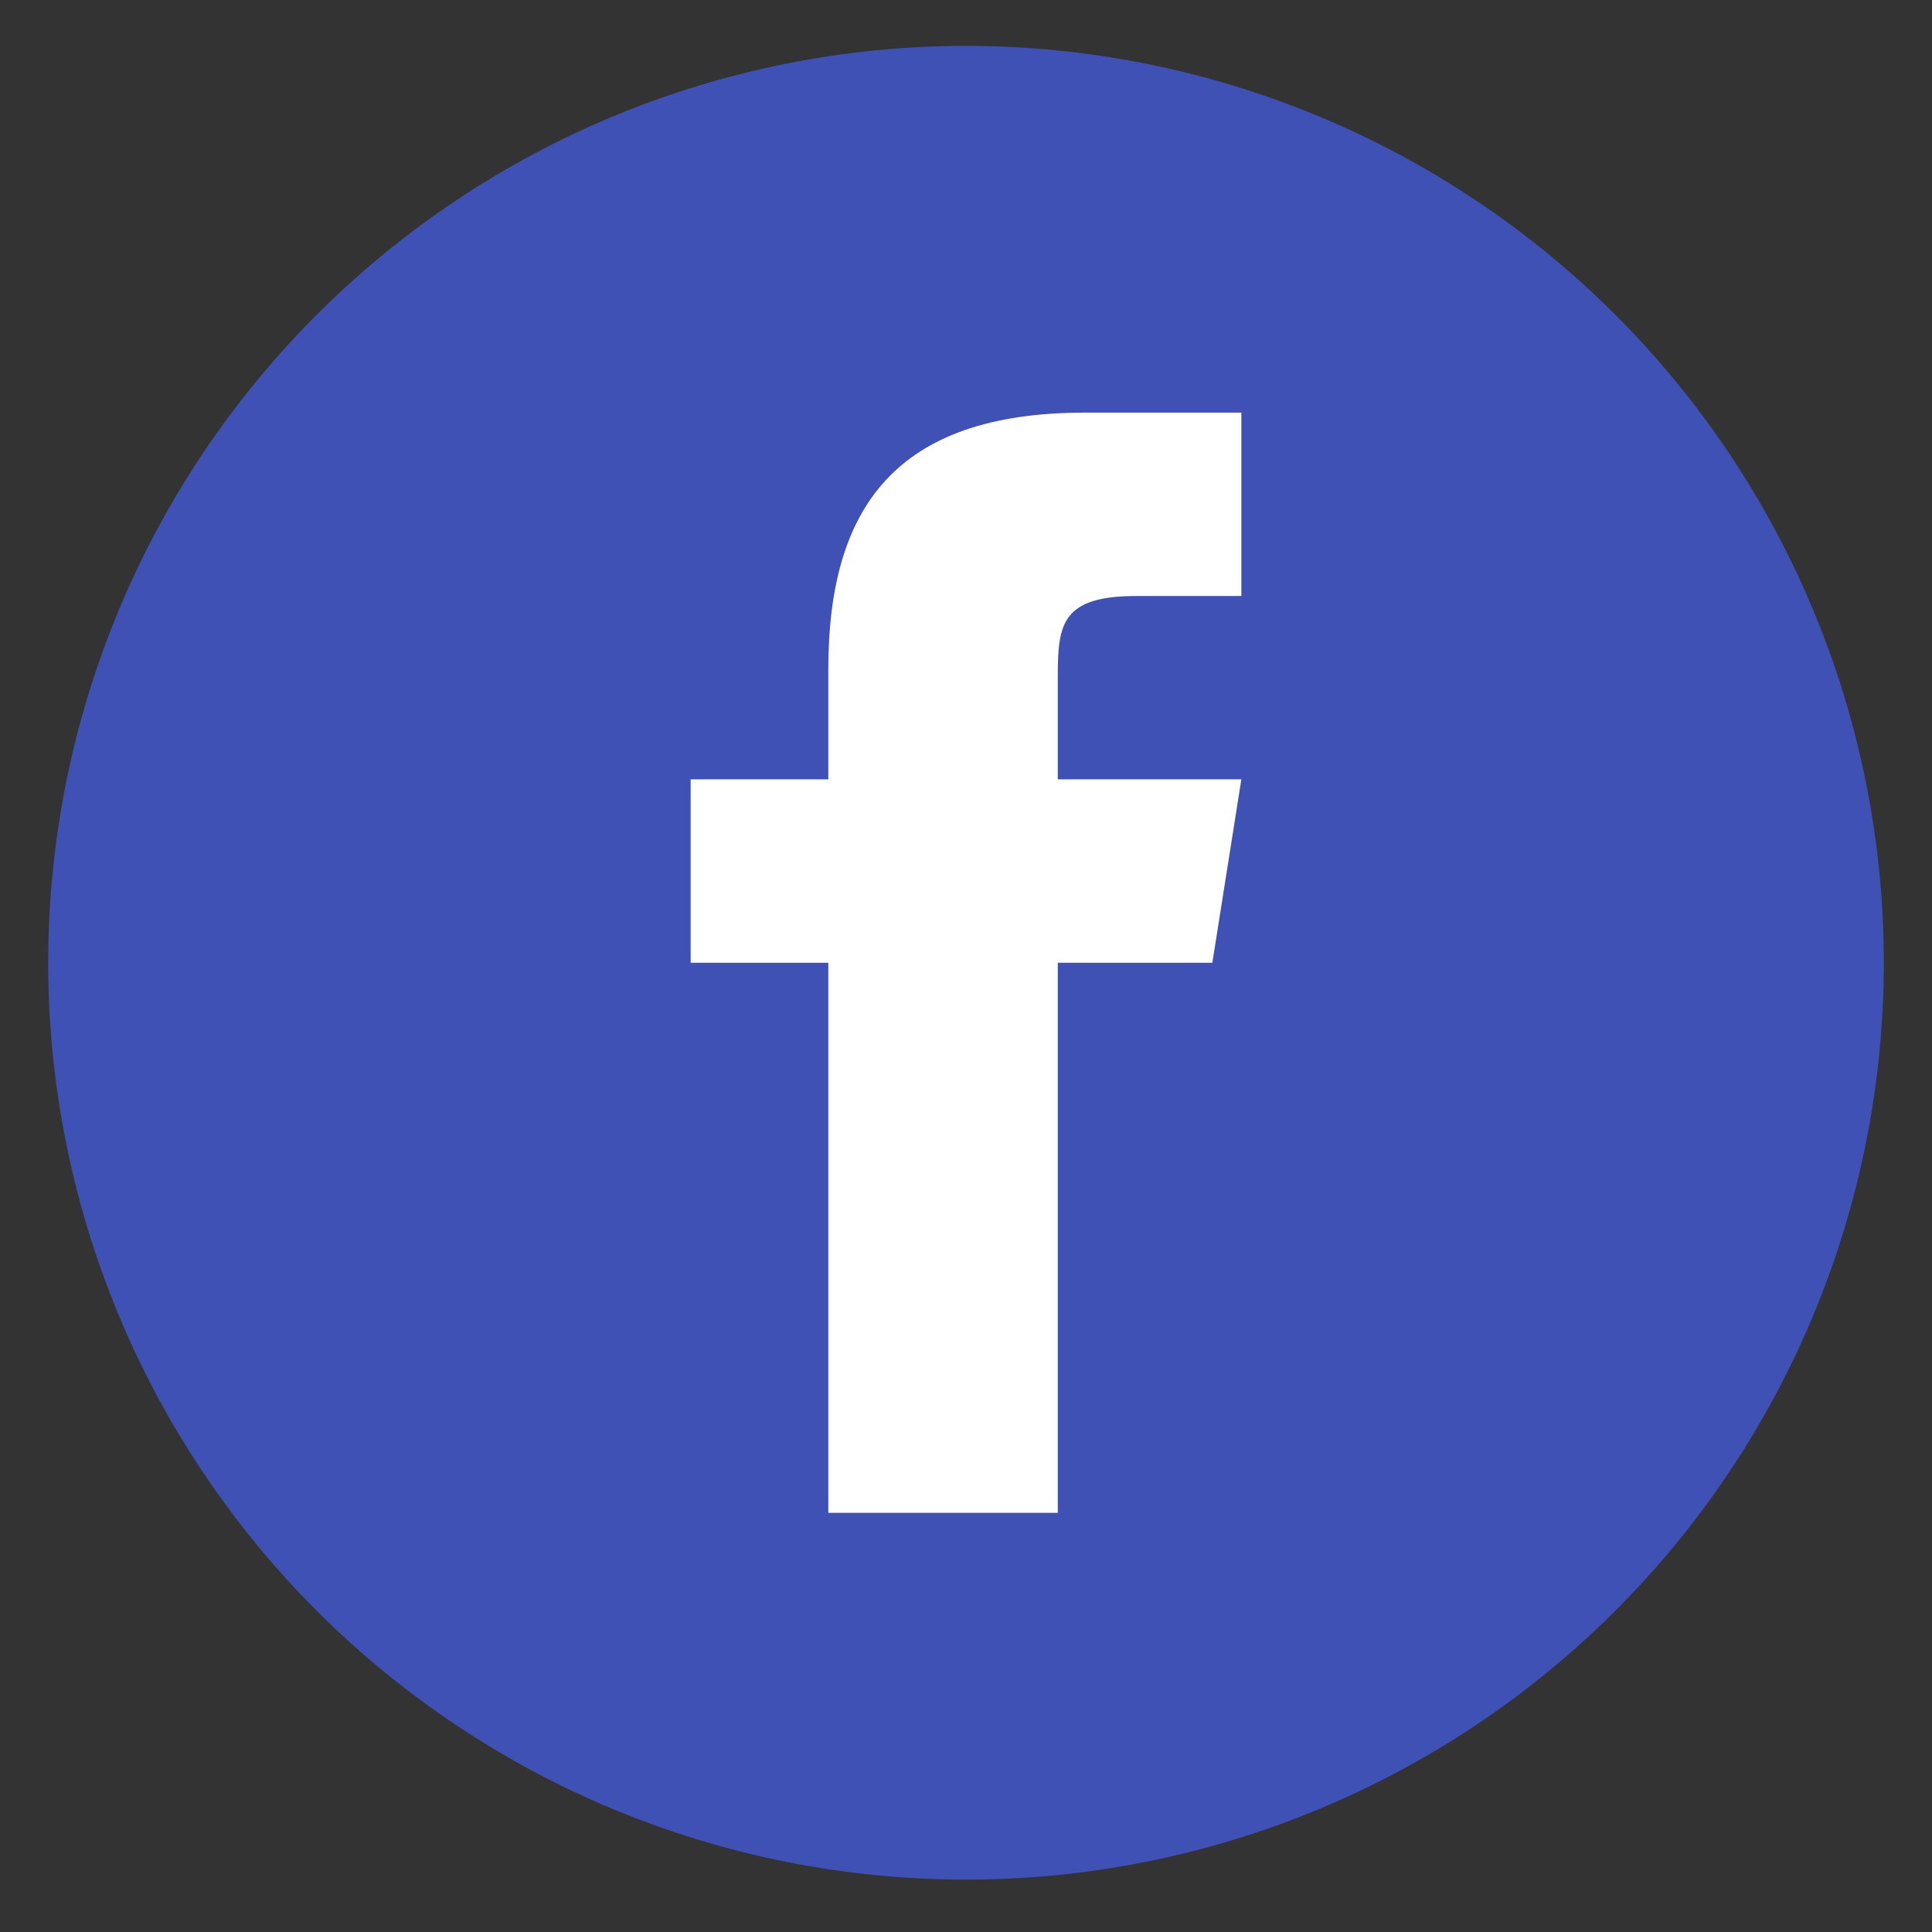 <?xml version="1.0" encoding="UTF-8"?>
<svg xmlns="http://www.w3.org/2000/svg" xmlns:xlink="http://www.w3.org/1999/xlink" width="375pt" height="375pt" viewBox="0 0 375 375" version="1.2">
<rect x="0" y="0" width="375" height="375" fill="#333333" stroke="none"/>
<defs>
<clipPath id="clip1">
  <path d="M 9 8.906 L 366 8.906 L 366 365 L 9 365 Z M 9 8.906 "/>
</clipPath>
</defs>
<g id="surface1">
<g clip-path="url(#clip1)" clip-rule="nonzero">
<path style=" stroke:none;fill-rule:nonzero;fill:rgb(24.709%,31.76%,70.979%);fill-opacity:1;" d="M 187.5 8.906 C 184.586 8.906 181.672 8.977 178.758 9.121 C 175.848 9.262 172.941 9.477 170.039 9.762 C 167.137 10.047 164.246 10.406 161.359 10.832 C 158.477 11.258 155.605 11.758 152.746 12.324 C 149.887 12.895 147.043 13.531 144.215 14.238 C 141.387 14.945 138.578 15.723 135.785 16.57 C 132.996 17.414 130.23 18.328 127.484 19.309 C 124.738 20.289 122.02 21.34 119.324 22.453 C 116.633 23.566 113.969 24.746 111.332 25.992 C 108.695 27.238 106.094 28.547 103.52 29.918 C 100.949 31.293 98.414 32.727 95.914 34.227 C 93.414 35.723 90.949 37.281 88.527 38.898 C 86.102 40.516 83.719 42.191 81.379 43.926 C 79.035 45.664 76.738 47.453 74.484 49.301 C 72.23 51.148 70.023 53.051 67.863 55.008 C 65.703 56.961 63.59 58.969 61.531 61.031 C 59.469 63.09 57.457 65.199 55.5 67.355 C 53.543 69.516 51.641 71.719 49.789 73.969 C 47.941 76.223 46.148 78.516 44.41 80.855 C 42.672 83.195 40.996 85.574 39.375 87.996 C 37.754 90.418 36.195 92.879 34.695 95.379 C 33.199 97.875 31.762 100.41 30.387 102.977 C 29.012 105.547 27.703 108.148 26.457 110.781 C 25.211 113.414 24.027 116.074 22.914 118.766 C 21.797 121.457 20.746 124.172 19.766 126.914 C 18.785 129.656 17.867 132.422 17.023 135.207 C 16.176 137.996 15.398 140.801 14.691 143.625 C 13.98 146.453 13.344 149.293 12.773 152.148 C 12.207 155.004 11.707 157.875 11.281 160.754 C 10.852 163.637 10.496 166.527 10.211 169.426 C 9.922 172.324 9.711 175.227 9.566 178.137 C 9.422 181.043 9.352 183.957 9.352 186.867 C 9.352 189.781 9.422 192.691 9.566 195.602 C 9.711 198.508 9.922 201.414 10.211 204.312 C 10.496 207.211 10.852 210.098 11.281 212.98 C 11.707 215.859 12.207 218.73 12.773 221.586 C 13.344 224.441 13.98 227.285 14.691 230.109 C 15.398 232.934 16.176 235.738 17.023 238.527 C 17.867 241.312 18.785 244.078 19.766 246.82 C 20.746 249.562 21.797 252.281 22.914 254.969 C 24.027 257.66 25.211 260.324 26.457 262.957 C 27.703 265.59 29.012 268.188 30.387 270.758 C 31.762 273.328 33.199 275.859 34.695 278.359 C 36.195 280.855 37.754 283.316 39.375 285.738 C 40.996 288.16 42.672 290.539 44.41 292.879 C 46.148 295.219 47.941 297.516 49.789 299.766 C 51.641 302.016 53.543 304.223 55.5 306.379 C 57.457 308.539 59.469 310.645 61.531 312.707 C 63.59 314.766 65.703 316.773 67.863 318.727 C 70.023 320.684 72.23 322.586 74.484 324.434 C 76.738 326.281 79.035 328.074 81.379 329.809 C 83.719 331.543 86.102 333.219 88.527 334.836 C 90.949 336.457 93.414 338.012 95.914 339.512 C 98.414 341.008 100.949 342.441 103.52 343.816 C 106.094 345.188 108.695 346.496 111.332 347.742 C 113.969 348.988 116.633 350.168 119.324 351.281 C 122.02 352.398 124.738 353.445 127.484 354.426 C 130.23 355.406 132.996 356.32 135.785 357.168 C 138.578 358.012 141.387 358.789 144.215 359.496 C 147.043 360.203 149.887 360.84 152.746 361.41 C 155.605 361.977 158.477 362.477 161.359 362.902 C 164.246 363.332 167.137 363.688 170.039 363.973 C 172.941 364.258 175.848 364.473 178.758 364.613 C 181.672 364.758 184.586 364.828 187.5 364.828 C 190.414 364.828 193.328 364.758 196.242 364.613 C 199.152 364.473 202.059 364.258 204.961 363.973 C 207.863 363.688 210.754 363.332 213.641 362.902 C 216.523 362.477 219.395 361.977 222.254 361.41 C 225.113 360.84 227.957 360.203 230.785 359.496 C 233.613 358.789 236.422 358.012 239.215 357.168 C 242.004 356.32 244.77 355.406 247.516 354.426 C 250.262 353.445 252.98 352.398 255.676 351.281 C 258.367 350.168 261.031 348.988 263.668 347.742 C 266.305 346.496 268.906 345.188 271.48 343.816 C 274.051 342.441 276.586 341.008 279.086 339.512 C 281.586 338.012 284.051 336.457 286.473 334.836 C 288.898 333.219 291.281 331.543 293.621 329.809 C 295.965 328.074 298.262 326.281 300.516 324.434 C 302.77 322.586 304.977 320.684 307.137 318.727 C 309.297 316.773 311.41 314.766 313.469 312.707 C 315.531 310.645 317.543 308.539 319.5 306.379 C 321.457 304.223 323.359 302.016 325.211 299.766 C 327.059 297.516 328.852 295.219 330.59 292.879 C 332.328 290.539 334.004 288.16 335.625 285.738 C 337.246 283.316 338.805 280.855 340.305 278.359 C 341.801 275.859 343.238 273.328 344.613 270.758 C 345.988 268.188 347.297 265.59 348.543 262.957 C 349.789 260.324 350.973 257.66 352.086 254.969 C 353.203 252.281 354.254 249.562 355.234 246.82 C 356.215 244.078 357.133 241.312 357.977 238.527 C 358.824 235.738 359.602 232.934 360.309 230.109 C 361.02 227.285 361.656 224.441 362.227 221.586 C 362.793 218.73 363.293 215.859 363.719 212.98 C 364.148 210.098 364.504 207.211 364.789 204.312 C 365.078 201.414 365.289 198.508 365.434 195.602 C 365.578 192.691 365.648 189.781 365.648 186.867 C 365.648 183.957 365.578 181.043 365.434 178.137 C 365.289 175.227 365.078 172.324 364.789 169.426 C 364.504 166.527 364.148 163.637 363.719 160.754 C 363.293 157.875 362.793 155.004 362.227 152.148 C 361.656 149.293 361.02 146.453 360.309 143.625 C 359.602 140.801 358.824 137.996 357.977 135.207 C 357.133 132.422 356.215 129.656 355.234 126.914 C 354.254 124.172 353.203 121.457 352.086 118.766 C 350.973 116.074 349.789 113.414 348.543 110.781 C 347.297 108.148 345.988 105.547 344.613 102.977 C 343.238 100.41 341.801 97.875 340.305 95.379 C 338.805 92.879 337.246 90.418 335.625 87.996 C 334.004 85.574 332.328 83.195 330.59 80.855 C 328.852 78.516 327.059 76.223 325.211 73.969 C 323.359 71.719 321.457 69.516 319.5 67.355 C 317.543 65.199 315.531 63.09 313.469 61.031 C 311.41 58.969 309.297 56.961 307.137 55.008 C 304.977 53.051 302.77 51.148 300.516 49.301 C 298.262 47.453 295.965 45.664 293.621 43.926 C 291.281 42.191 288.898 40.516 286.473 38.898 C 284.051 37.281 281.586 35.723 279.086 34.227 C 276.586 32.727 274.051 31.293 271.477 29.918 C 268.906 28.547 266.305 27.238 263.668 25.992 C 261.031 24.746 258.367 23.566 255.676 22.453 C 252.98 21.34 250.262 20.289 247.516 19.309 C 244.77 18.328 242.004 17.414 239.215 16.57 C 236.422 15.723 233.613 14.945 230.785 14.238 C 227.957 13.531 225.113 12.895 222.254 12.324 C 219.395 11.758 216.523 11.258 213.641 10.832 C 210.754 10.406 207.863 10.047 204.961 9.762 C 202.059 9.477 199.152 9.262 196.242 9.121 C 193.328 8.977 190.414 8.906 187.5 8.906 Z M 187.5 8.906 "/>
</g>
<path style=" stroke:none;fill-rule:nonzero;fill:rgb(100%,100%,100%);fill-opacity:1;" d="M 235.316 186.867 L 205.316 186.867 L 205.316 293.645 L 160.777 293.645 L 160.777 186.867 L 134.055 186.867 L 134.055 151.273 L 160.777 151.273 L 160.777 129.832 C 160.797 98.617 173.773 80.09 210.59 80.09 L 240.945 80.09 L 240.945 115.684 L 220.574 115.684 C 206.242 115.684 205.316 121.023 205.316 131.016 L 205.316 151.273 L 240.945 151.273 Z M 235.316 186.867 "/>
</g>
</svg>
